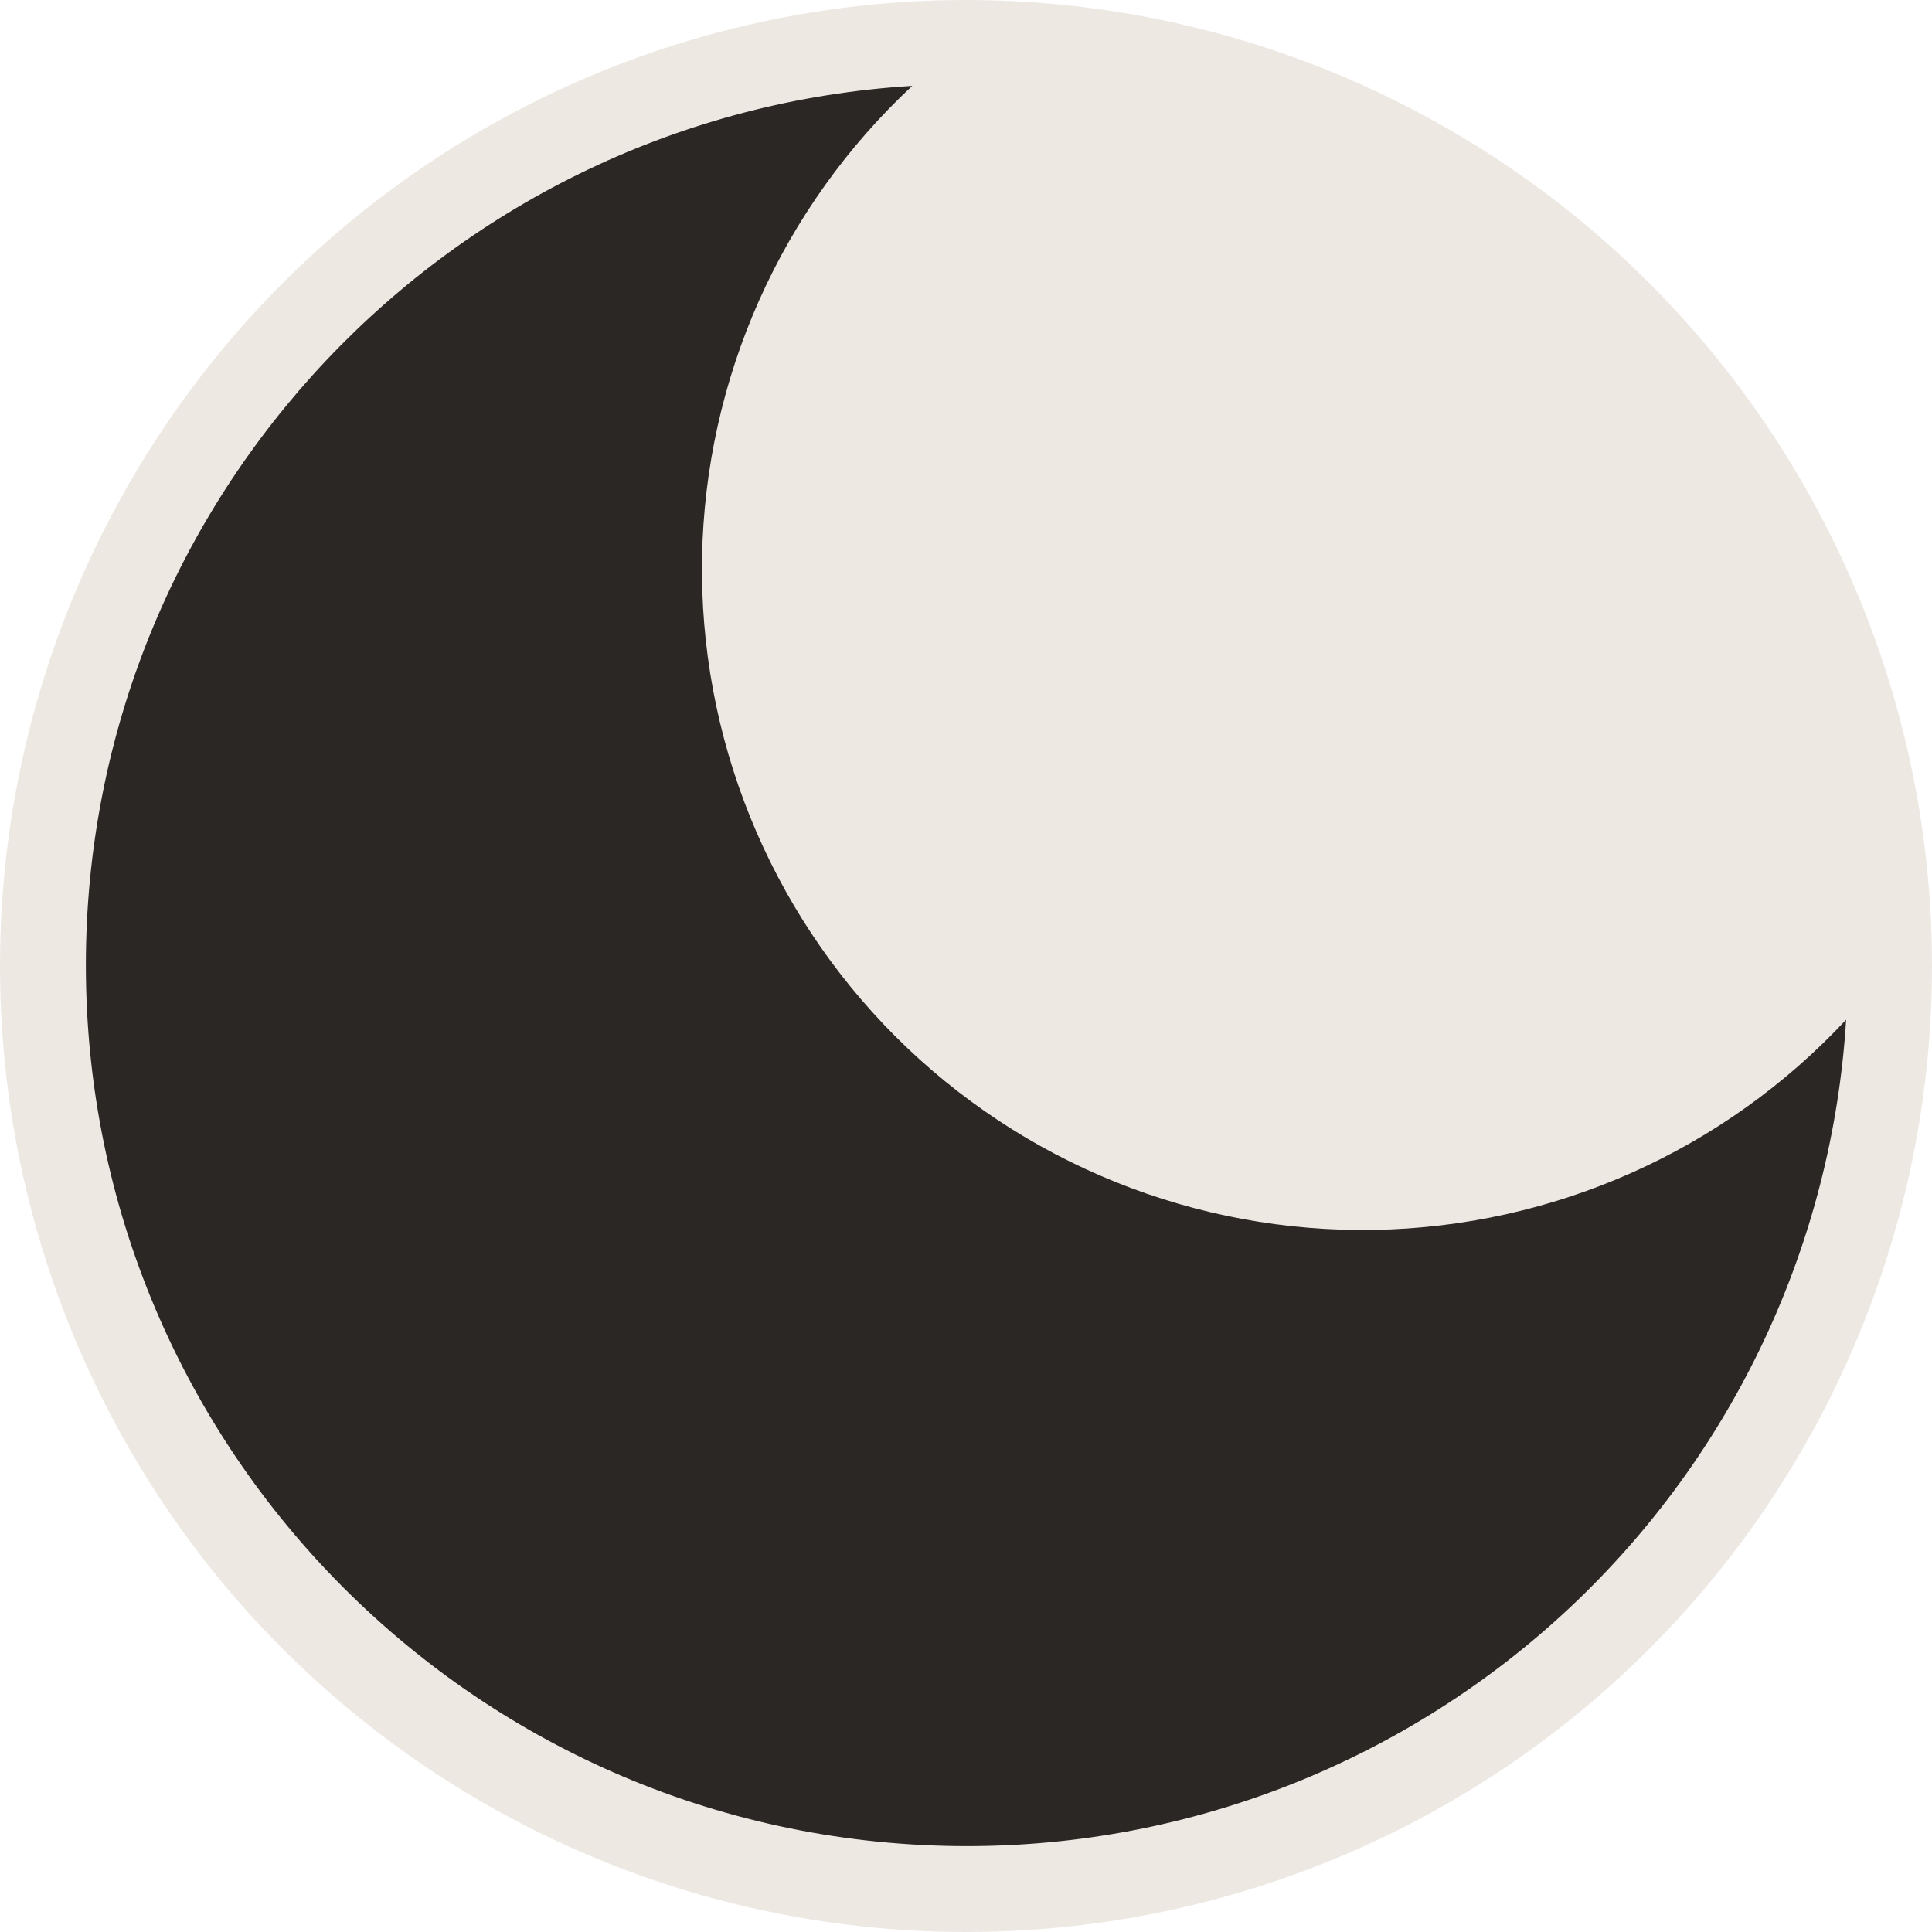 <svg width="90" height="90" viewBox="0 0 90 90" fill="none" xmlns="http://www.w3.org/2000/svg">
<circle cx="45" cy="45" r="45" fill="#EDE8E2"/>
<path d="M42.496 4C39.472 6.818 37.047 10.216 35.364 13.991C33.682 17.767 32.777 21.843 32.704 25.976C32.632 30.108 33.392 34.213 34.94 38.046C36.488 41.878 38.792 45.36 41.715 48.283C44.638 51.205 48.12 53.51 51.953 55.057C55.785 56.606 59.891 57.366 64.023 57.293C68.156 57.22 72.232 56.315 76.008 54.633C79.784 52.951 83.182 50.525 86 47.501C85.357 57.926 80.763 67.713 73.152 74.867C65.542 82.02 55.49 86.002 45.045 86C22.374 86 4 67.627 4 44.961C4 23.149 21.016 5.313 42.496 4Z" fill="#2B2724"/>
</svg>
